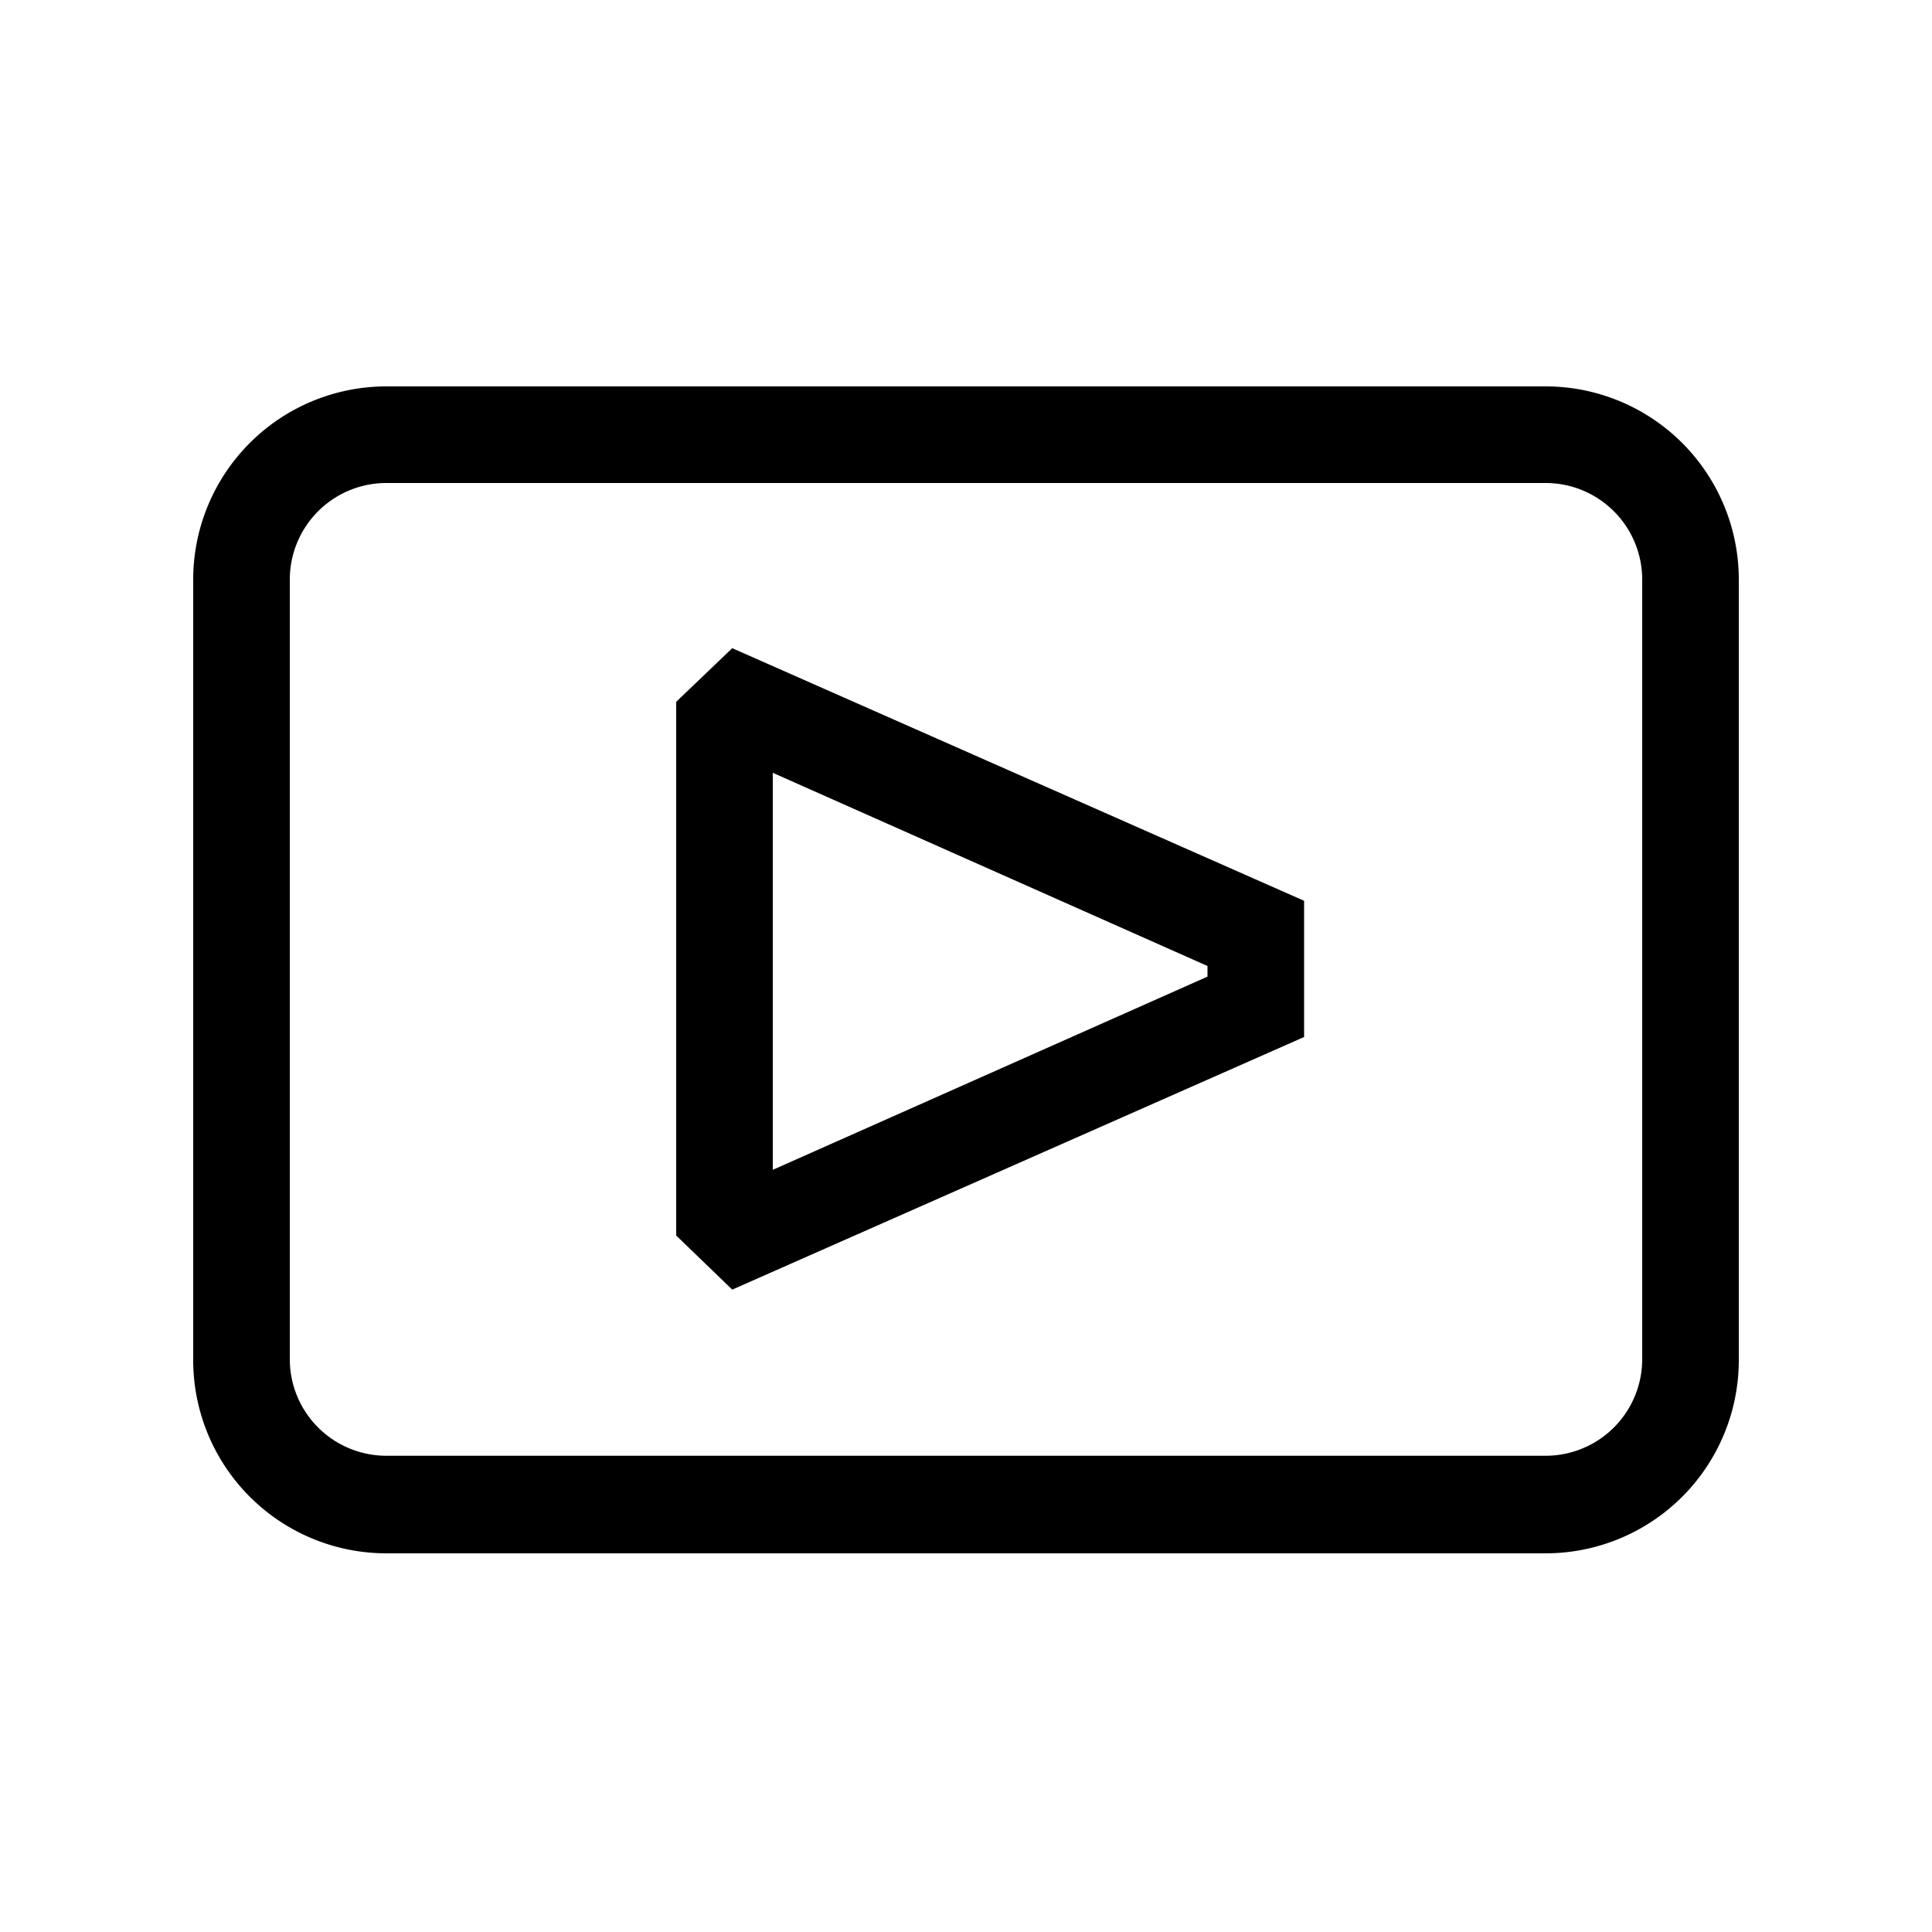 <svg id="Ready" xmlns="http://www.w3.org/2000/svg" viewBox="0 0 40 40"><title>Megaicons_work_32_1.8_cp</title><path d="M32,8H8a4,4,0,0,0-4,4V28.16a4,4,0,0,0,4,4H32a4,4,0,0,0,4-4V12A4,4,0,0,0,32,8Zm2,20.14a2,2,0,0,1-2,2H8a2,2,0,0,1-2-2V12a2,2,0,0,1,2-2H32a2,2,0,0,1,2,2ZM14,14.53V25.58l1.16,1.12L27,21.47V18.65L15.16,13.42ZM16,16l9,4v.22l-9,4Z"/></svg>
